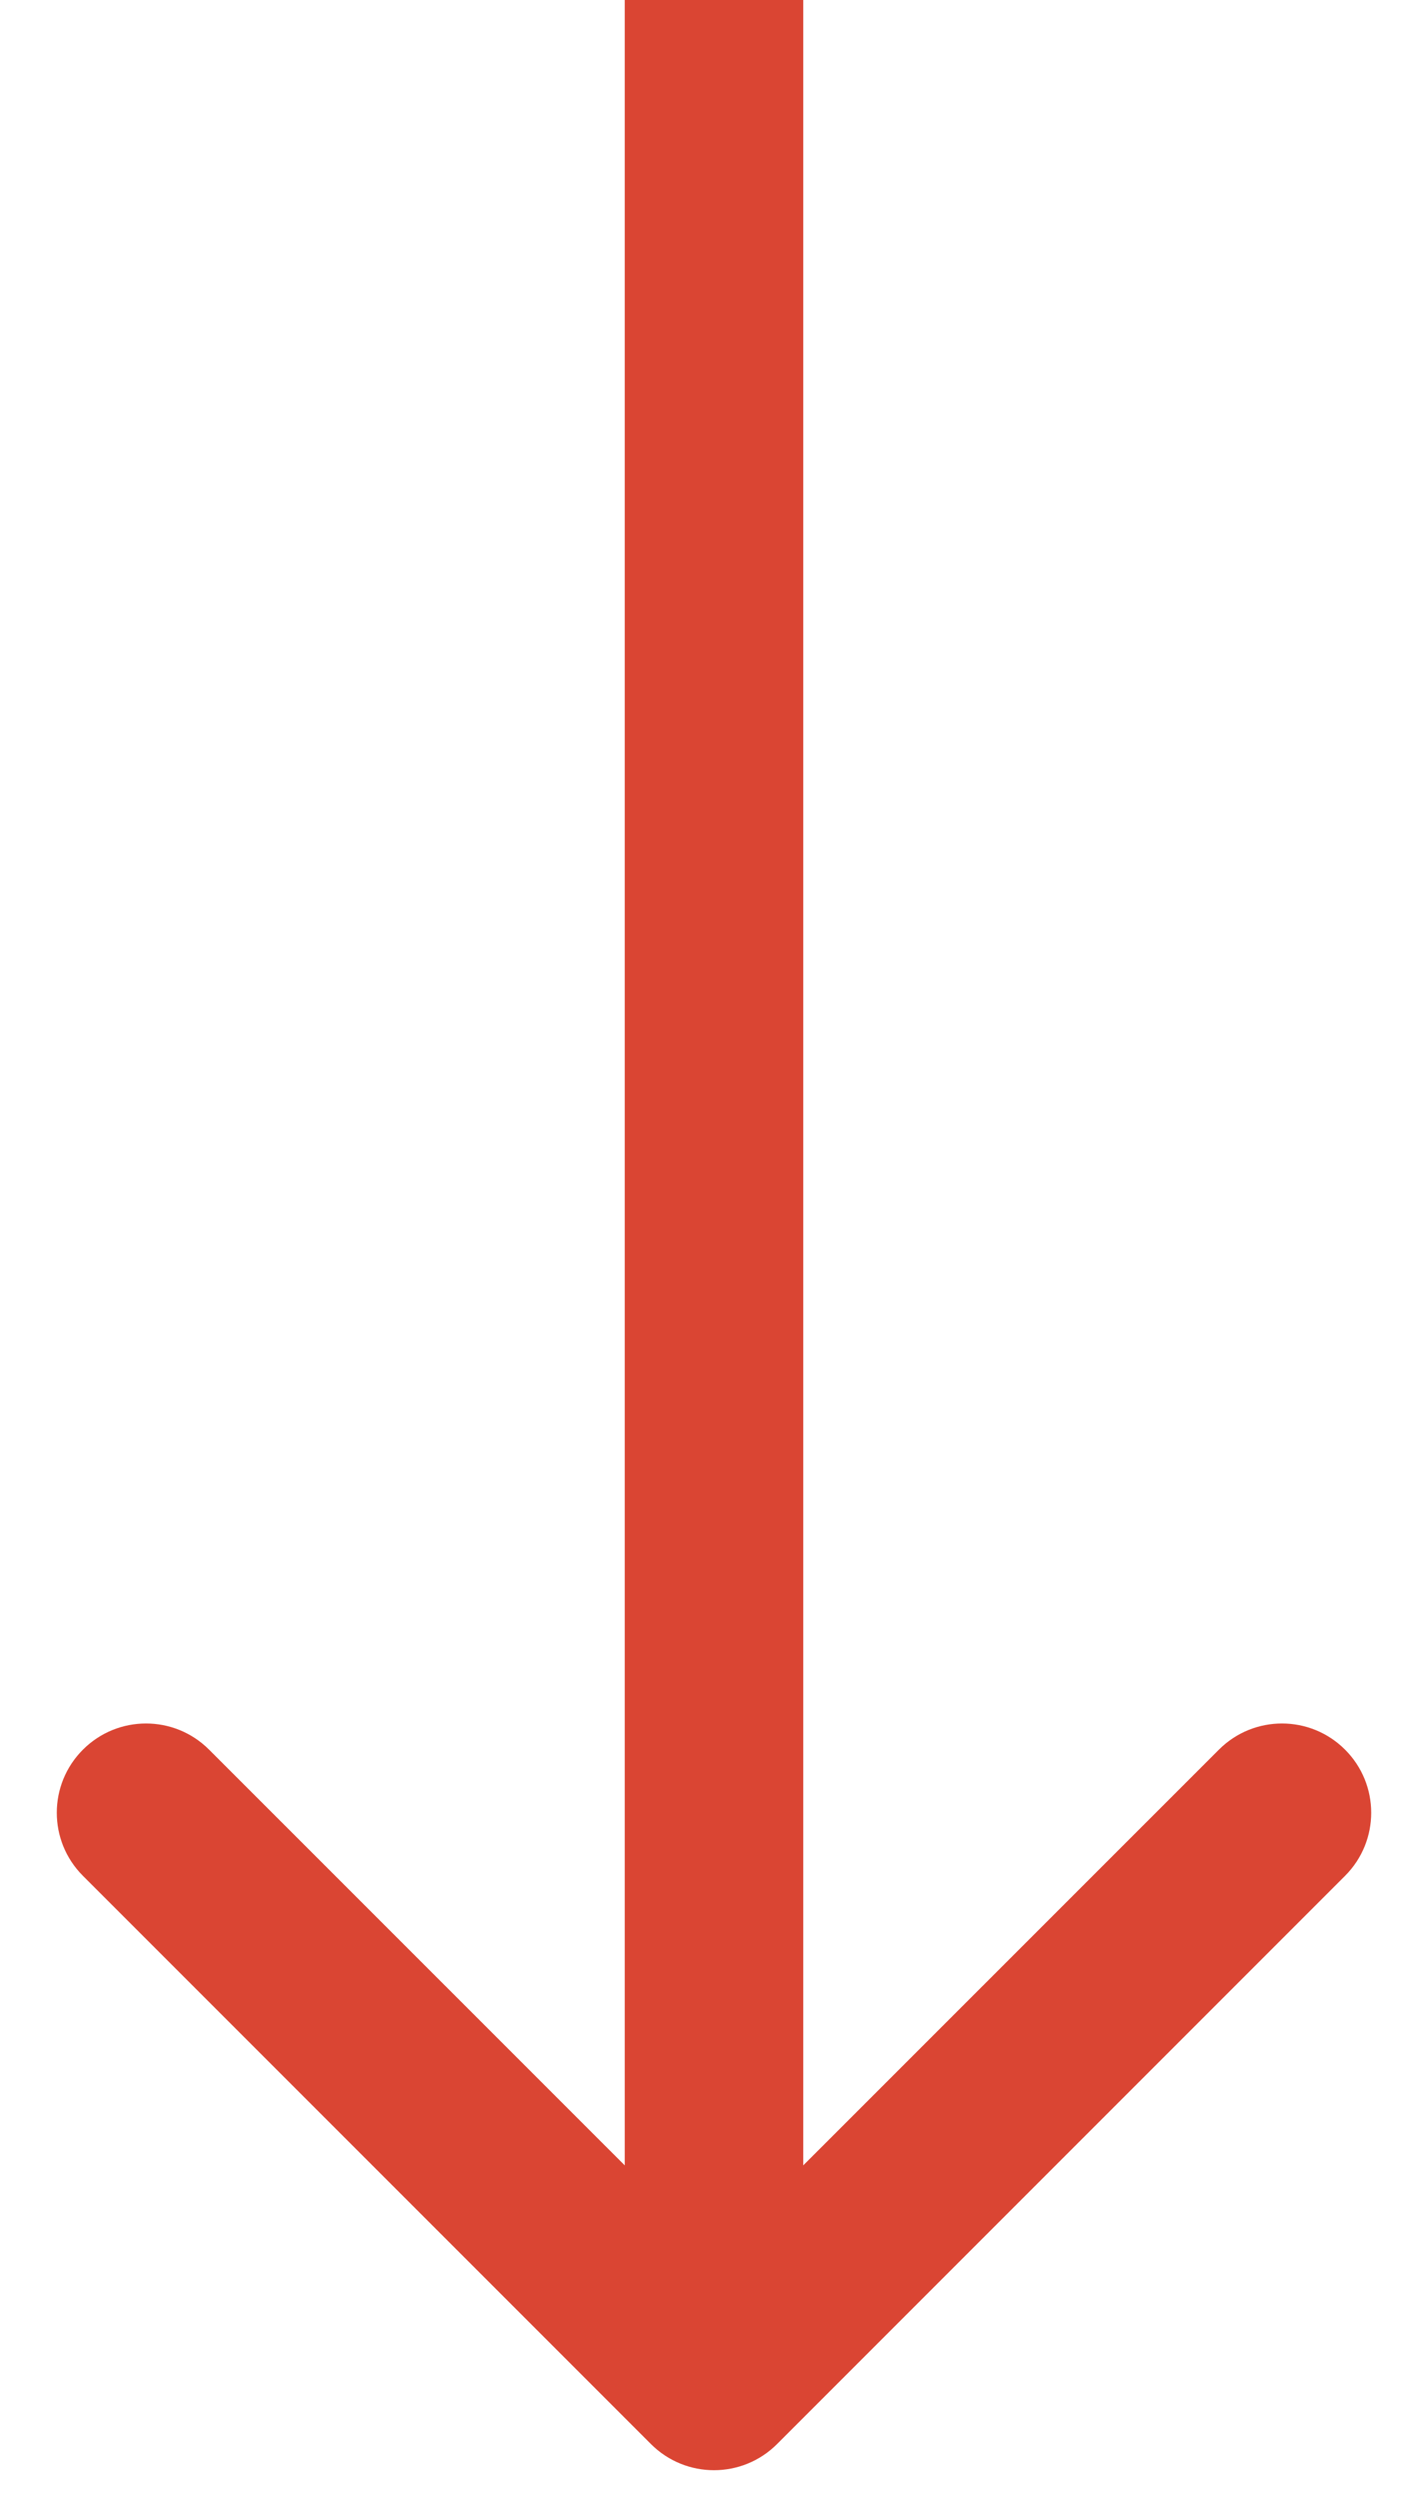 <svg width="12" height="21" viewBox="0 0 12 21" fill="none" xmlns="http://www.w3.org/2000/svg">
<path d="M5.47 20.53C5.763 20.823 6.237 20.823 6.53 20.53L11.303 15.757C11.596 15.464 11.596 14.99 11.303 14.697C11.01 14.404 10.536 14.404 10.243 14.697L6 18.939L1.757 14.697C1.464 14.404 0.99 14.404 0.697 14.697C0.404 14.99 0.404 15.464 0.697 15.757L5.47 20.53ZM5.25 -3.89305e-08L5.25 20L6.75 20L6.75 3.89305e-08L5.25 -3.89305e-08Z" fill="#DA4533"/>
</svg>
